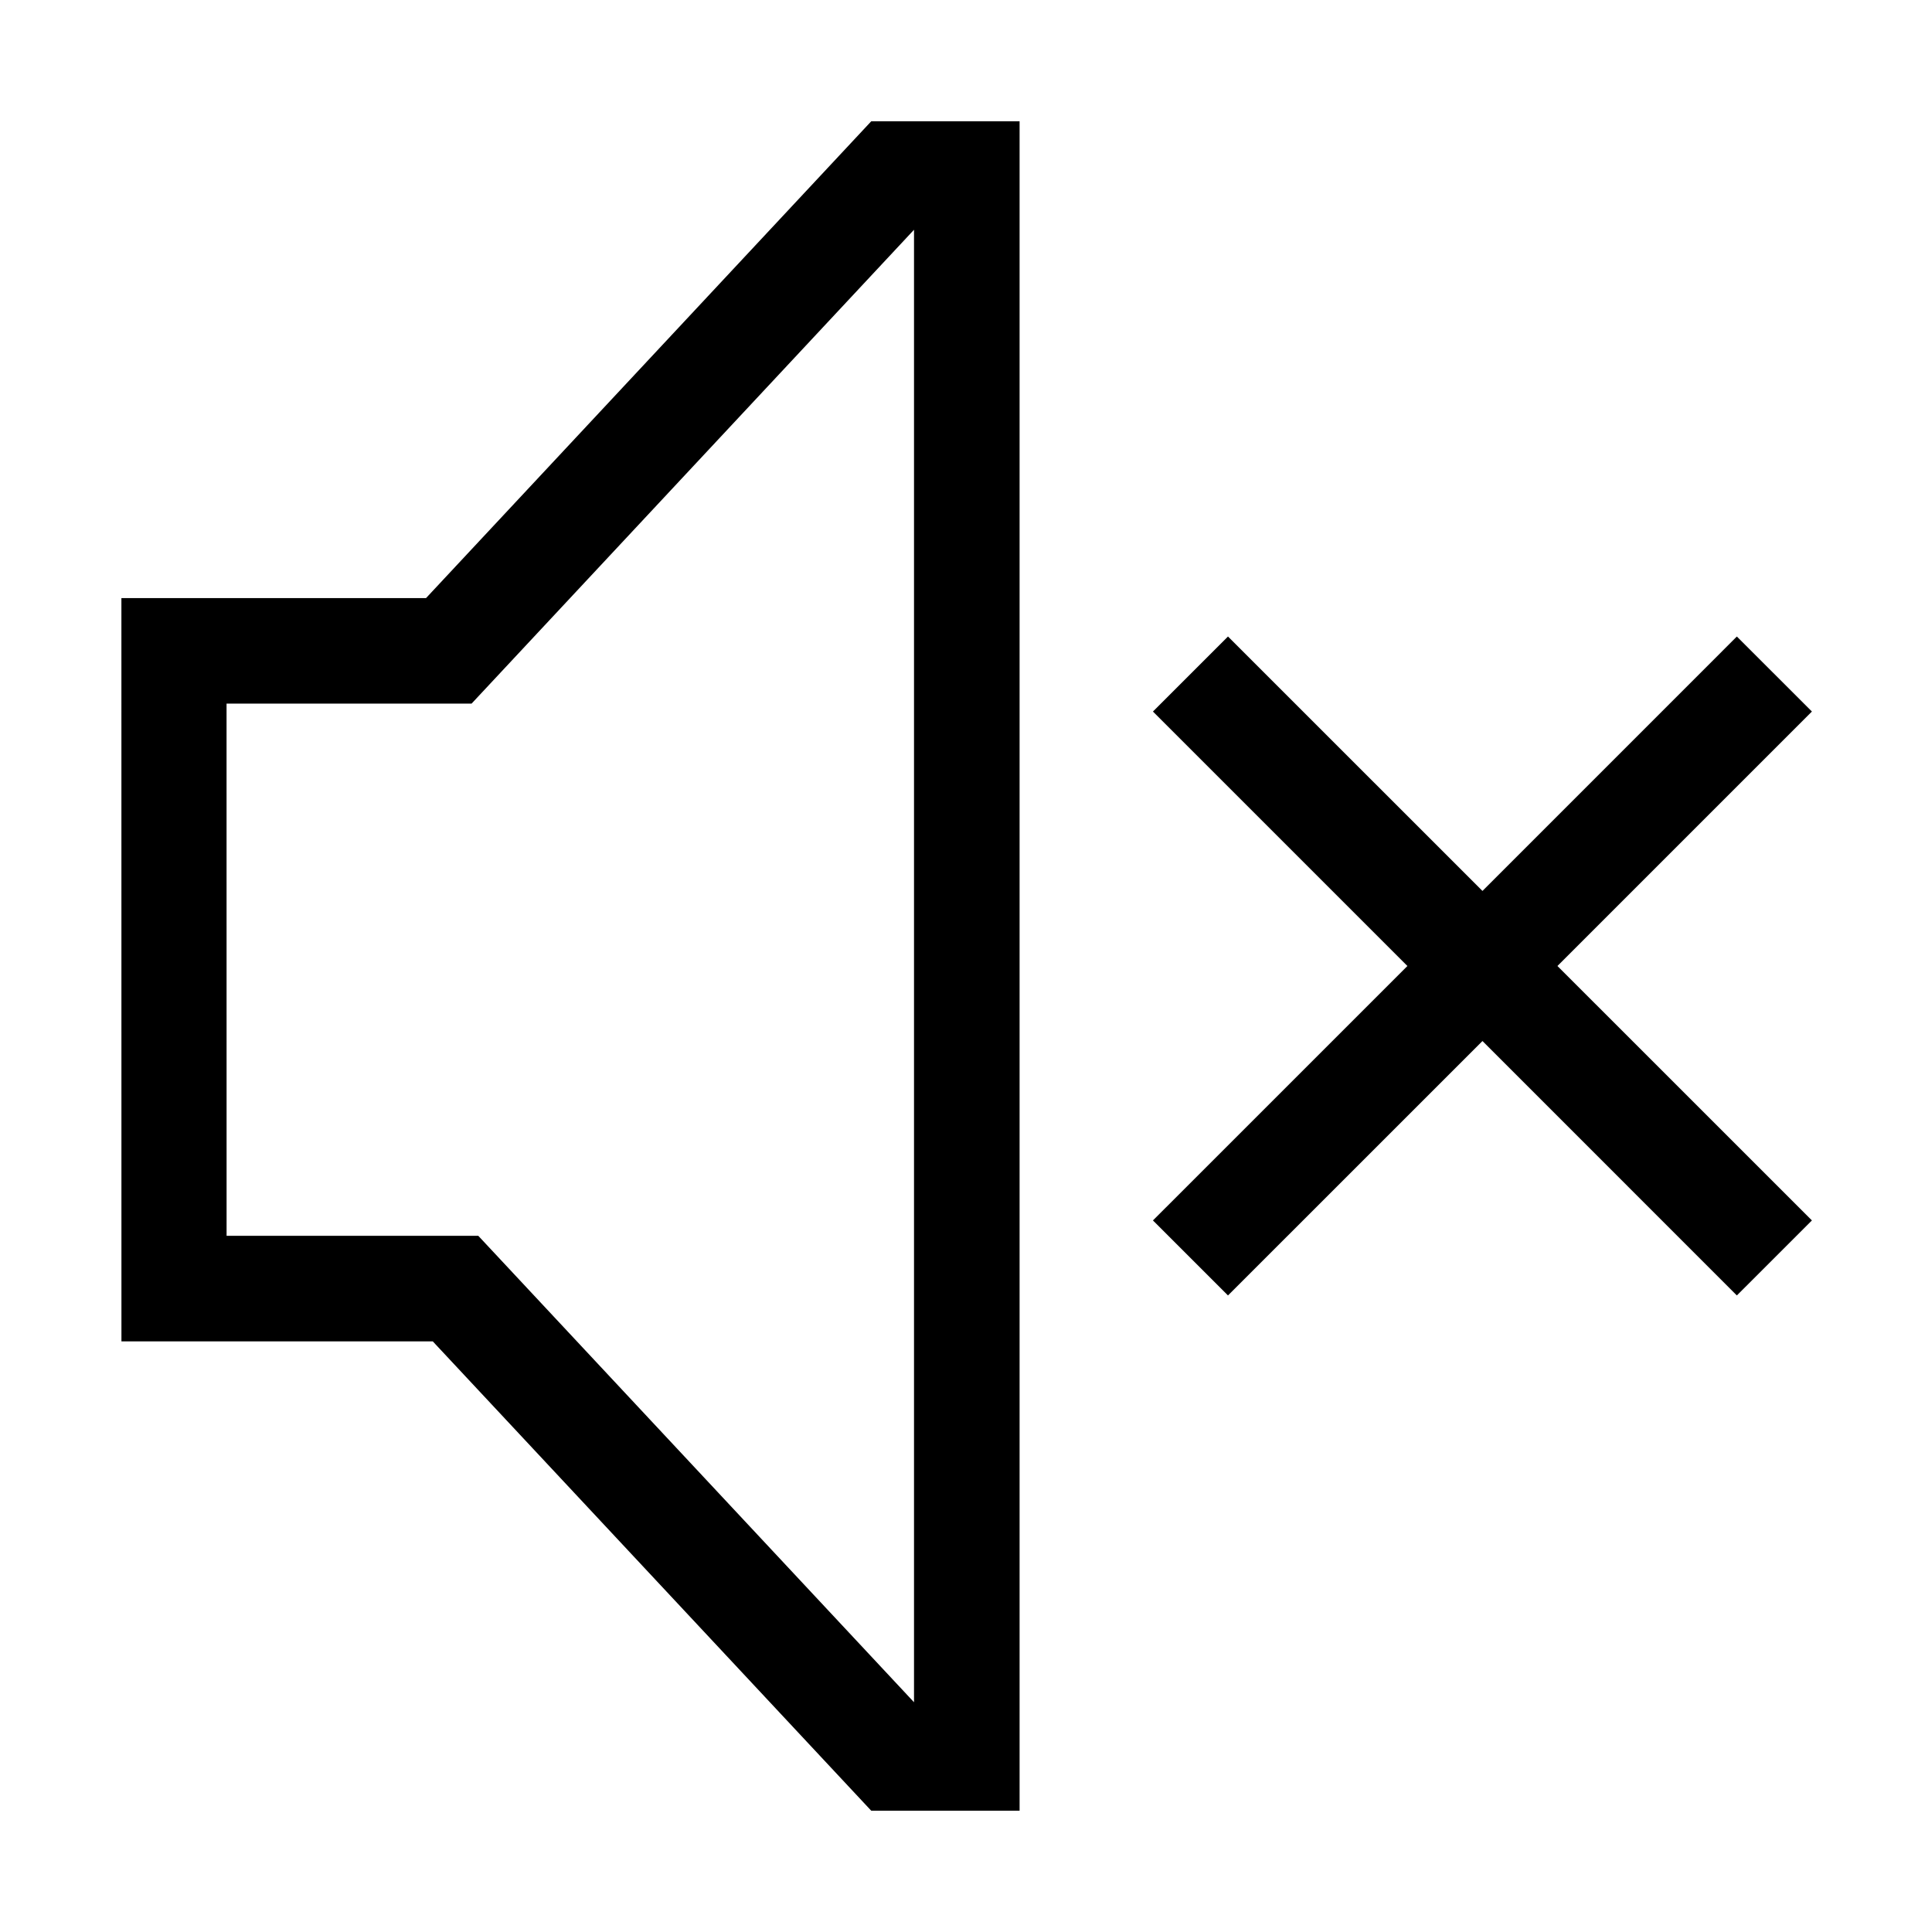<?xml version="1.0" encoding="UTF-8"?>
<!DOCTYPE svg PUBLIC "-//W3C//DTD SVG 1.1//EN" "http://www.w3.org/Graphics/SVG/1.1/DTD/svg11.dtd">
<svg xmlns="http://www.w3.org/2000/svg" xml:space="preserve" width="64px" height="64px" version="1.1" shape-rendering="geometricPrecision" text-rendering="geometricPrecision" image-rendering="optimizeQuality" fill-rule="evenodd" clip-rule="evenodd"
viewBox="0 0 6400000 6400000"
 xmlns:xlink="http://www.w3.org/1999/xlink">
 <g id="Warstwa">
  <path fill="{color}" d="M3377522 401816l0 5596368 -491463 0 -1452419 -1554704 -1031352 0 -118 -2462275 1009147 0 1474742 -1579389 491463 0zm690363 1706714l842963 842845 842727 -842845 248625 248507 -842963 842963 842963 842845 -248625 248507 -842727 -842845 -842963 842845 -248625 -248507 842963 -842845 -842963 -842963 248625 -248507zm-1040092 3530358l0 -4877776 -1465648 1569704 -811663 0 118 1763053 833868 0 1443325 1545019z"/>
 </g>
</svg>

